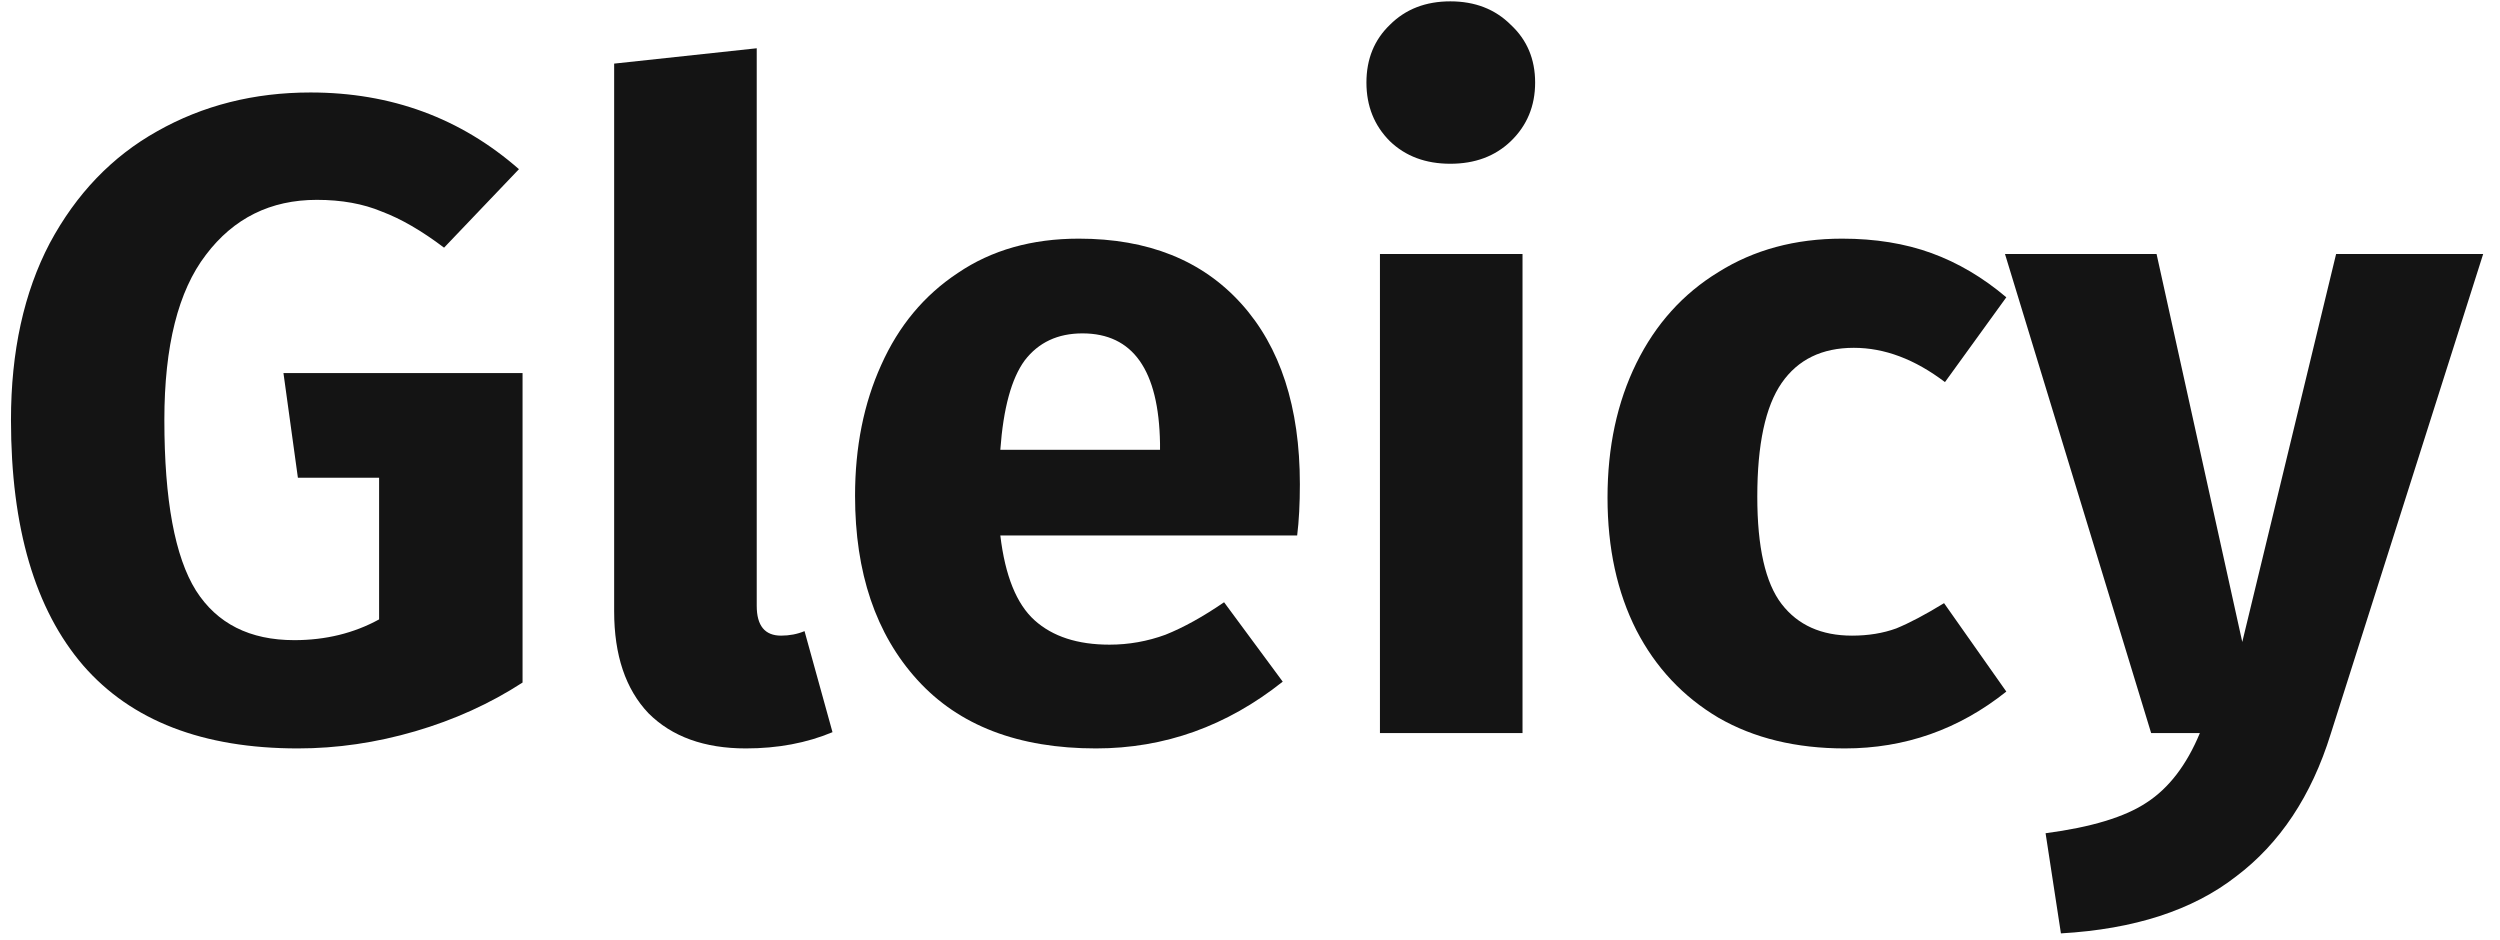<svg width="133" height="50" viewBox="0 0 133 50" fill="none" xmlns="http://www.w3.org/2000/svg">
<path d="M16.52 4.92C20.808 4.92 24.504 6.28 27.608 9L23.624 13.176C22.44 12.28 21.336 11.64 20.312 11.256C19.32 10.84 18.168 10.632 16.856 10.632C14.392 10.632 12.424 11.608 10.952 13.56C9.48 15.48 8.744 18.408 8.744 22.344C8.744 26.6 9.304 29.624 10.424 31.416C11.544 33.176 13.288 34.056 15.656 34.056C17.32 34.056 18.824 33.688 20.168 32.952V25.416H15.848L15.08 19.848H27.8V36.312C26.072 37.432 24.168 38.296 22.088 38.904C20.008 39.512 17.928 39.816 15.848 39.816C10.792 39.816 6.984 38.344 4.424 35.4C1.864 32.424 0.584 28.072 0.584 22.344C0.584 18.696 1.272 15.56 2.648 12.936C4.056 10.312 5.96 8.328 8.36 6.984C10.792 5.608 13.512 4.92 16.52 4.92Z" fill="#141414"/>
<path d="M39.681 39.816C37.474 39.816 35.745 39.192 34.498 37.944C33.282 36.664 32.673 34.856 32.673 32.52V3.384L40.258 2.568V32.232C40.258 33.288 40.69 33.816 41.553 33.816C42.002 33.816 42.417 33.736 42.801 33.576L44.289 38.952C42.913 39.528 41.377 39.816 39.681 39.816Z" fill="#141414"/>
<path d="M69.153 25.752C69.153 26.808 69.105 27.72 69.009 28.488H53.217C53.473 30.632 54.081 32.136 55.041 33C56.001 33.864 57.329 34.296 59.025 34.296C60.049 34.296 61.041 34.12 62.001 33.768C62.961 33.384 64.001 32.808 65.121 32.04L68.241 36.264C65.265 38.632 61.953 39.816 58.305 39.816C54.177 39.816 51.009 38.6 48.801 36.168C46.593 33.736 45.489 30.472 45.489 26.376C45.489 23.784 45.953 21.464 46.881 19.416C47.809 17.336 49.169 15.704 50.961 14.52C52.753 13.304 54.897 12.696 57.393 12.696C61.073 12.696 63.953 13.848 66.033 16.152C68.113 18.456 69.153 21.656 69.153 25.752ZM61.713 23.592C61.649 19.688 60.273 17.736 57.585 17.736C56.273 17.736 55.249 18.216 54.513 19.176C53.809 20.136 53.377 21.72 53.217 23.928H61.713V23.592Z" fill="#141414"/>
<path d="M80.998 13.512V39H73.413V13.512H80.998ZM77.157 0.072C78.469 0.072 79.541 0.488 80.374 1.32C81.237 2.12 81.669 3.144 81.669 4.392C81.669 5.64 81.237 6.68 80.374 7.512C79.541 8.312 78.469 8.712 77.157 8.712C75.846 8.712 74.773 8.312 73.942 7.512C73.109 6.68 72.694 5.64 72.694 4.392C72.694 3.144 73.109 2.12 73.942 1.32C74.773 0.488 75.846 0.072 77.157 0.072Z" fill="#141414"/>
<path d="M98 12.696C99.76 12.696 101.344 12.952 102.752 13.464C104.16 13.976 105.488 14.76 106.736 15.816L103.472 20.328C101.872 19.112 100.256 18.504 98.624 18.504C96.928 18.504 95.648 19.128 94.784 20.376C93.92 21.624 93.488 23.64 93.488 26.424C93.488 29.112 93.92 31.016 94.784 32.136C95.648 33.256 96.896 33.816 98.528 33.816C99.392 33.816 100.176 33.688 100.88 33.432C101.584 33.144 102.432 32.696 103.424 32.088L106.736 36.792C104.208 38.808 101.344 39.816 98.144 39.816C95.552 39.816 93.312 39.272 91.424 38.184C89.536 37.064 88.08 35.512 87.056 33.528C86.032 31.512 85.52 29.16 85.52 26.472C85.52 23.784 86.032 21.4 87.056 19.32C88.08 17.24 89.536 15.624 91.424 14.472C93.312 13.288 95.504 12.696 98 12.696Z" fill="#141414"/>
<path d="M123.993 39.048C122.969 42.344 121.289 44.872 118.953 46.632C116.649 48.424 113.545 49.432 109.641 49.656L108.825 44.328C111.257 44.008 113.049 43.464 114.201 42.696C115.385 41.928 116.329 40.696 117.033 39H114.441L106.665 13.512H114.729L119.289 34.152L124.281 13.512H132.105L123.993 39.048Z" fill="#141414"/>
</svg>
